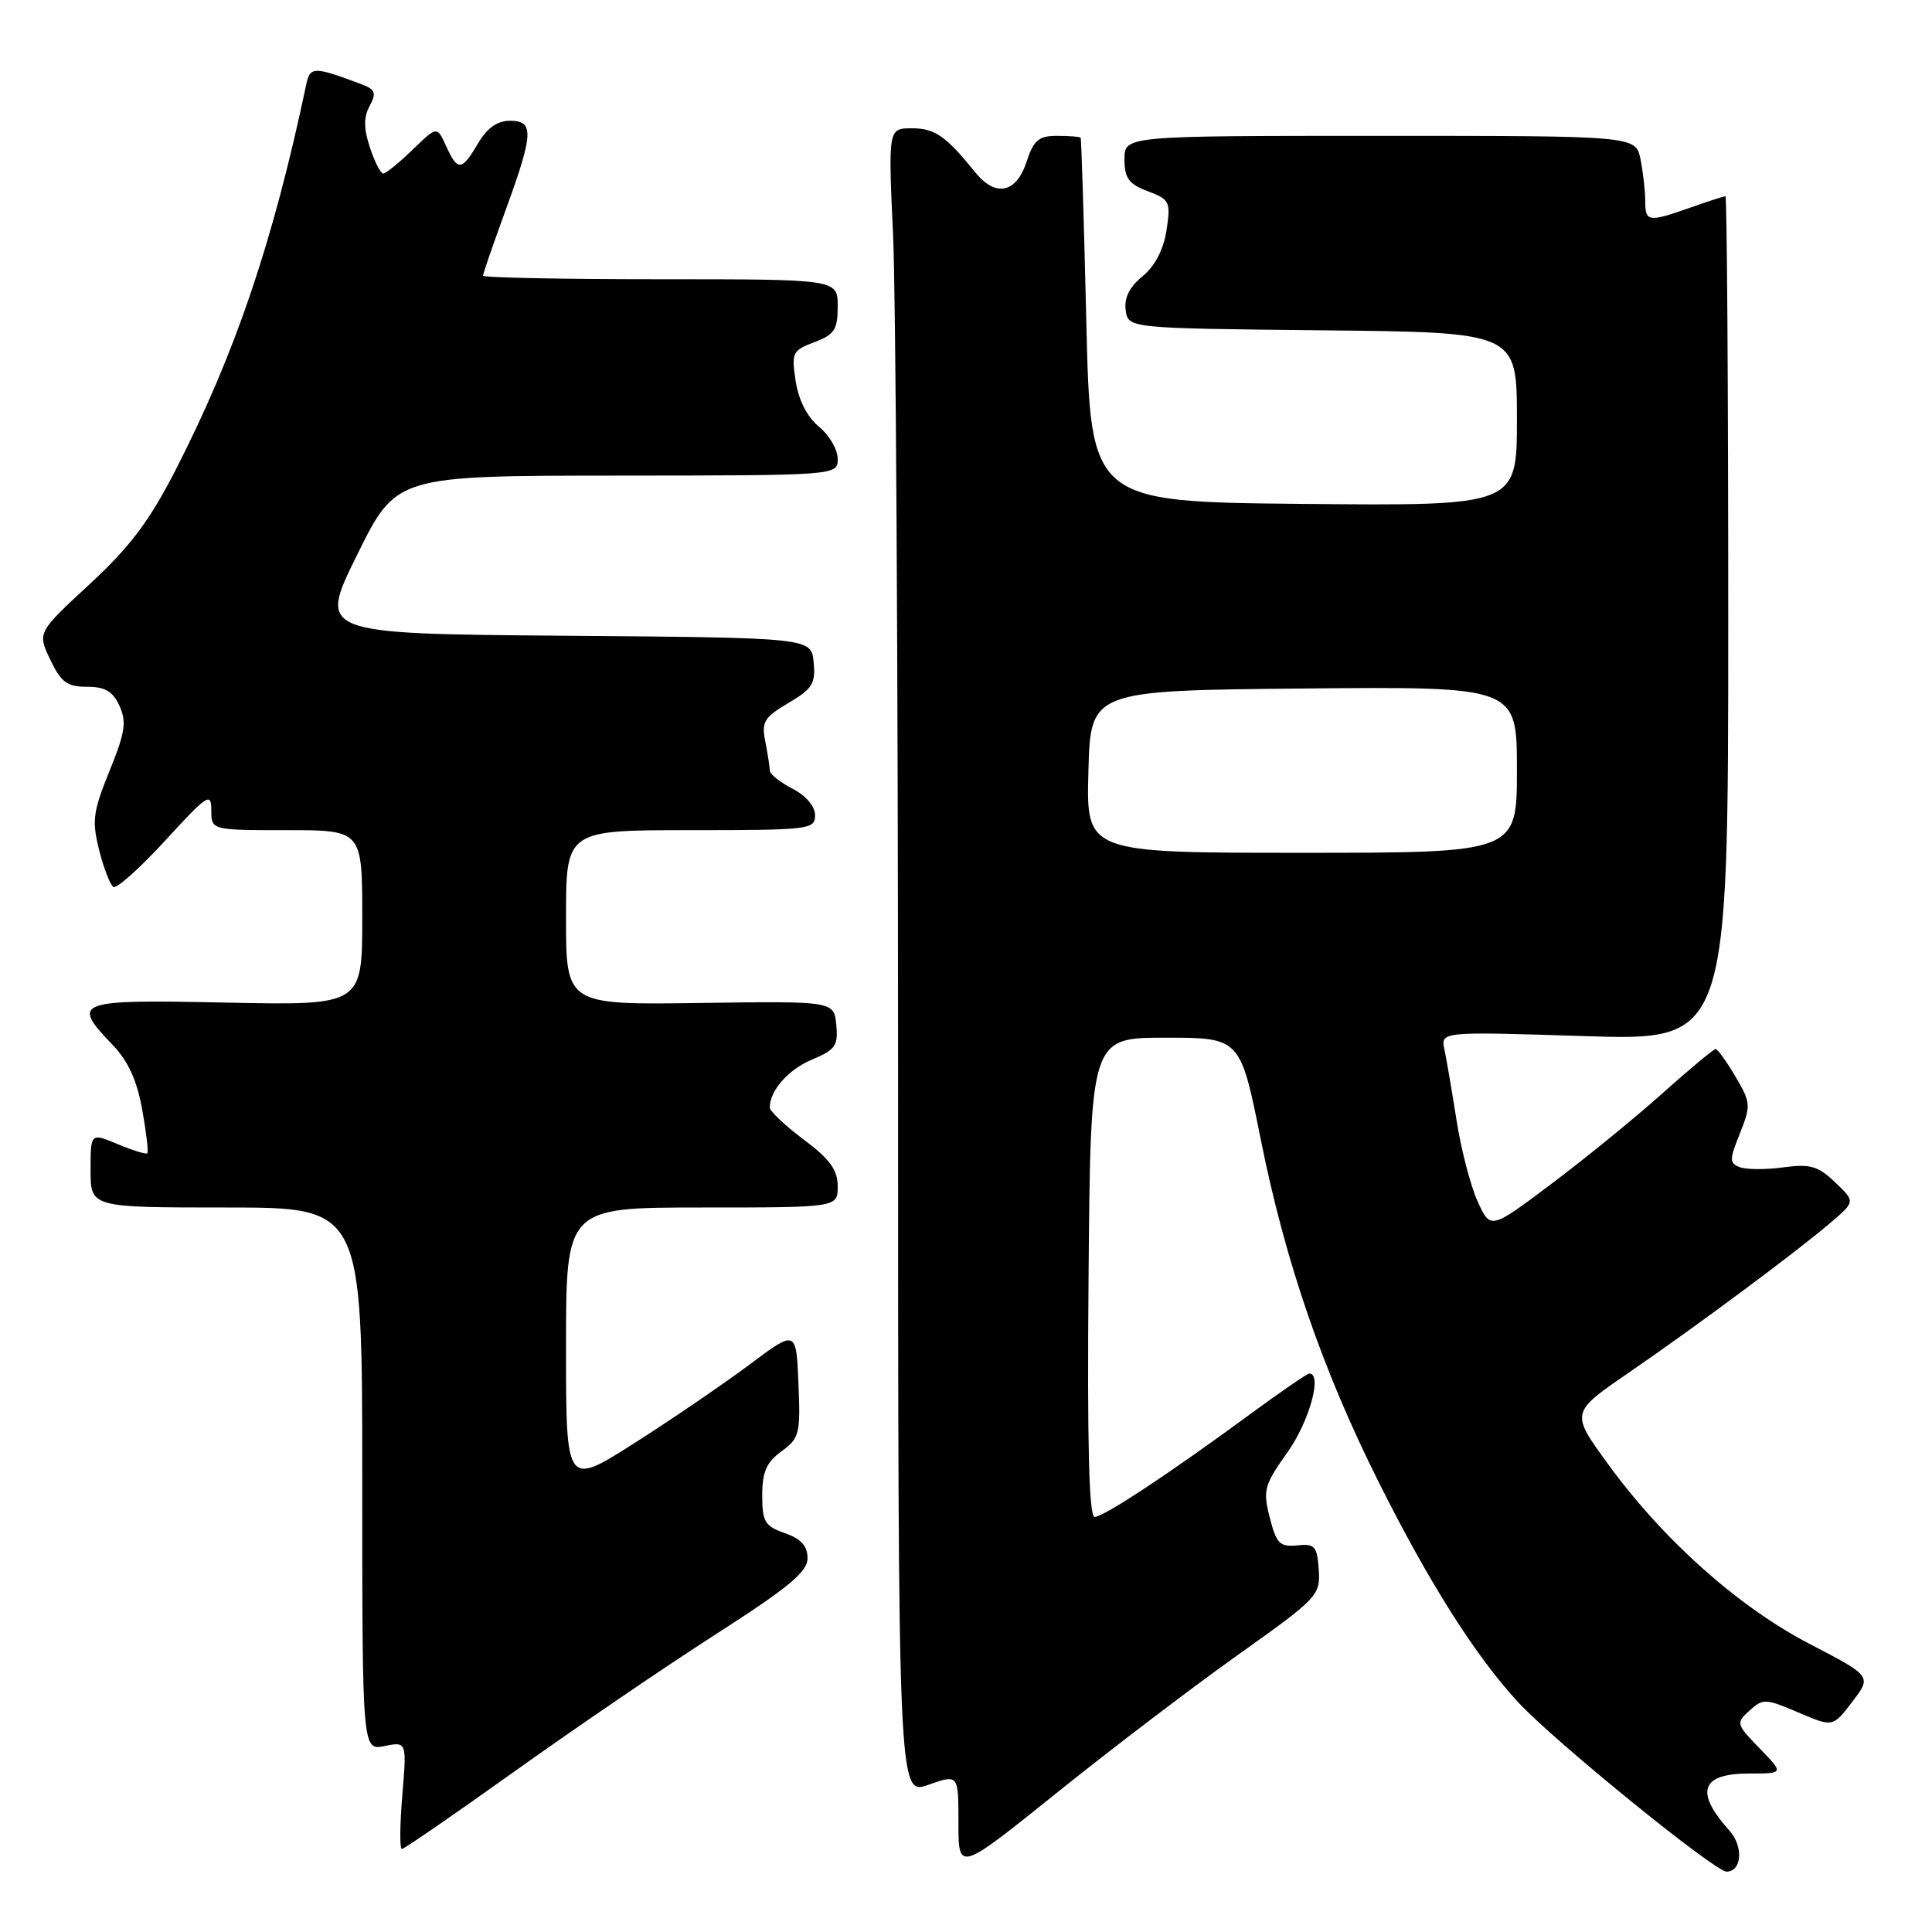 <?xml version="1.0" encoding="UTF-8" standalone="no"?>
<!DOCTYPE svg PUBLIC "-//W3C//DTD SVG 1.1//EN" "http://www.w3.org/Graphics/SVG/1.1/DTD/svg11.dtd" >
<svg xmlns="http://www.w3.org/2000/svg" xmlns:xlink="http://www.w3.org/1999/xlink" version="1.1" viewBox="0 0 256 256">
 <g >
 <path fill="currentColor"
d=" M 163.88 219.39 C 174.63 211.75 174.97 211.39 174.74 208.00 C 174.53 204.87 174.22 204.53 171.88 204.77 C 169.58 205.00 169.13 204.54 168.25 201.09 C 167.32 197.44 167.50 196.79 170.62 192.40 C 173.49 188.36 175.25 182.00 173.49 182.00 C 173.21 182.00 169.72 184.40 165.74 187.32 C 155.00 195.22 146.25 201.00 145.04 201.00 C 144.30 201.00 144.05 191.28 144.24 169.25 C 144.50 137.50 144.50 137.50 154.42 137.50 C 164.35 137.50 164.35 137.50 167.06 151.00 C 170.33 167.27 175.23 181.50 182.69 196.40 C 189.37 209.74 195.49 219.41 201.15 225.54 C 205.82 230.62 227.21 248.00 228.78 248.00 C 230.80 248.00 231.04 244.67 229.18 242.59 C 224.52 237.41 225.36 235.00 231.80 235.00 C 236.39 235.00 236.39 235.00 233.17 231.68 C 230.04 228.45 230.00 228.31 231.83 226.65 C 233.61 225.04 233.97 225.06 238.29 226.91 C 242.86 228.87 242.86 228.87 245.44 225.49 C 248.02 222.11 248.02 222.11 239.79 217.83 C 230.29 212.89 220.36 204.02 213.03 193.94 C 208.11 187.18 208.11 187.18 215.80 181.90 C 224.79 175.73 238.14 165.81 242.66 161.93 C 245.83 159.21 245.83 159.21 243.16 156.66 C 240.90 154.50 239.87 154.20 236.30 154.68 C 233.99 155.00 231.40 154.98 230.54 154.66 C 229.14 154.12 229.14 153.68 230.55 150.17 C 232.02 146.49 231.99 146.09 229.95 142.64 C 228.77 140.64 227.59 139.00 227.33 139.00 C 227.07 139.00 223.85 141.68 220.18 144.96 C 216.51 148.24 209.90 153.62 205.50 156.92 C 197.50 162.93 197.50 162.93 195.80 159.21 C 194.87 157.17 193.61 152.35 193.01 148.50 C 192.40 144.65 191.68 140.42 191.40 139.09 C 190.88 136.68 190.88 136.68 209.94 137.29 C 229.00 137.90 229.00 137.90 229.00 81.95 C 229.00 51.18 228.83 26.00 228.63 26.00 C 228.42 26.00 226.34 26.68 224.00 27.50 C 218.40 29.48 218.00 29.42 218.00 26.62 C 218.00 25.32 217.72 22.84 217.38 21.12 C 216.75 18.00 216.75 18.00 182.88 18.00 C 149.00 18.00 149.00 18.00 149.00 21.09 C 149.00 23.62 149.56 24.38 152.09 25.34 C 155.00 26.43 155.14 26.73 154.57 30.50 C 154.17 33.08 153.05 35.25 151.39 36.61 C 149.65 38.04 148.93 39.48 149.16 41.11 C 149.50 43.50 149.50 43.50 175.25 43.77 C 201.00 44.03 201.00 44.03 201.00 55.53 C 201.00 67.03 201.00 67.03 172.75 66.77 C 144.50 66.50 144.50 66.50 143.94 42.50 C 143.63 29.30 143.29 18.39 143.19 18.25 C 143.08 18.11 141.68 18.00 140.08 18.00 C 137.62 18.00 136.97 18.56 136.00 21.50 C 134.65 25.60 131.91 26.15 129.24 22.85 C 125.33 18.01 123.87 17.00 120.84 17.00 C 117.69 17.00 117.69 17.00 118.34 31.25 C 118.70 39.09 118.99 88.79 119.00 141.71 C 119.00 237.91 119.00 237.91 123.00 236.50 C 127.00 235.09 127.00 235.09 127.00 241.56 C 127.00 248.03 127.00 248.03 139.90 237.66 C 146.99 231.95 157.79 223.73 163.88 219.39 Z  M 68.15 234.74 C 76.04 229.10 88.01 220.94 94.75 216.61 C 104.52 210.34 107.00 208.29 107.00 206.47 C 107.00 204.84 106.15 203.90 104.00 203.15 C 101.35 202.22 101.00 201.65 101.00 198.14 C 101.00 195.03 101.56 193.76 103.55 192.31 C 105.93 190.58 106.08 189.98 105.80 183.32 C 105.50 176.18 105.50 176.18 99.28 180.84 C 95.85 183.40 88.99 188.08 84.03 191.24 C 75.00 196.98 75.00 196.98 75.00 178.49 C 75.00 160.00 75.00 160.00 93.00 160.00 C 111.00 160.00 111.00 160.00 111.00 157.19 C 111.00 155.02 109.97 153.60 106.50 151.00 C 104.02 149.15 102.00 147.23 102.00 146.75 C 102.00 144.49 104.47 141.70 107.64 140.38 C 110.70 139.10 111.08 138.54 110.81 135.78 C 110.50 132.65 110.50 132.65 92.75 132.90 C 75.00 133.15 75.00 133.15 75.00 121.57 C 75.00 110.00 75.00 110.00 91.50 110.00 C 107.26 110.00 108.00 109.91 108.00 108.03 C 108.00 106.84 106.80 105.43 105.00 104.50 C 103.35 103.65 102.00 102.57 102.00 102.10 C 102.00 101.63 101.73 99.91 101.41 98.28 C 100.88 95.65 101.24 95.06 104.47 93.15 C 107.65 91.28 108.09 90.57 107.81 87.75 C 107.50 84.50 107.50 84.50 74.83 84.24 C 42.16 83.97 42.16 83.97 47.33 73.50 C 52.50 63.04 52.50 63.04 81.75 63.02 C 111.00 63.00 111.00 63.00 111.00 60.79 C 111.00 59.57 109.88 57.66 108.52 56.54 C 106.95 55.25 105.82 53.03 105.43 50.50 C 104.86 46.73 105.00 46.43 107.91 45.34 C 110.57 44.33 111.00 43.68 111.00 40.59 C 111.00 37.00 111.00 37.00 87.50 37.00 C 74.57 37.00 64.00 36.79 64.00 36.53 C 64.00 36.27 65.35 32.36 67.00 27.84 C 70.71 17.67 70.79 16.00 67.56 16.00 C 65.90 16.00 64.54 16.97 63.34 19.00 C 61.17 22.68 60.65 22.72 59.11 19.35 C 57.91 16.70 57.91 16.70 54.66 19.85 C 52.87 21.58 51.12 23.00 50.78 23.00 C 50.44 23.00 49.64 21.45 49.02 19.55 C 48.18 17.02 48.17 15.55 48.98 14.04 C 49.92 12.29 49.74 11.85 47.79 11.12 C 41.56 8.79 41.09 8.80 40.58 11.19 C 36.17 32.11 31.18 46.82 23.28 62.25 C 19.79 69.05 17.26 72.43 11.87 77.41 C 4.95 83.82 4.95 83.82 6.66 87.41 C 8.09 90.41 8.89 91.00 11.52 91.00 C 13.93 91.00 14.95 91.60 15.83 93.53 C 16.80 95.65 16.58 97.07 14.51 102.16 C 12.32 107.55 12.16 108.76 13.14 112.65 C 13.75 115.06 14.60 117.25 15.03 117.52 C 15.46 117.79 18.56 115.01 21.91 111.36 C 27.49 105.27 28.00 104.93 28.00 107.36 C 28.00 110.00 28.00 110.00 38.00 110.00 C 48.00 110.00 48.00 110.00 48.00 121.61 C 48.00 133.22 48.00 133.22 30.00 132.85 C 9.98 132.43 9.37 132.66 14.92 138.45 C 16.97 140.58 18.15 143.16 18.84 147.00 C 19.38 150.03 19.69 152.64 19.52 152.81 C 19.35 152.98 17.59 152.44 15.61 151.61 C 12.00 150.10 12.00 150.10 12.00 155.05 C 12.00 160.00 12.00 160.00 30.00 160.00 C 48.00 160.00 48.00 160.00 48.00 195.97 C 48.00 231.95 48.00 231.95 50.95 231.36 C 53.90 230.77 53.90 230.77 53.31 237.88 C 52.98 241.80 52.95 245.00 53.25 245.00 C 53.55 245.00 60.25 240.38 68.15 234.74 Z  M 144.22 102.25 C 144.50 91.50 144.50 91.50 172.75 91.23 C 201.00 90.97 201.00 90.97 201.00 101.98 C 201.00 113.00 201.00 113.00 172.47 113.00 C 143.93 113.00 143.93 113.00 144.22 102.25 Z "/>
</g>
</svg>